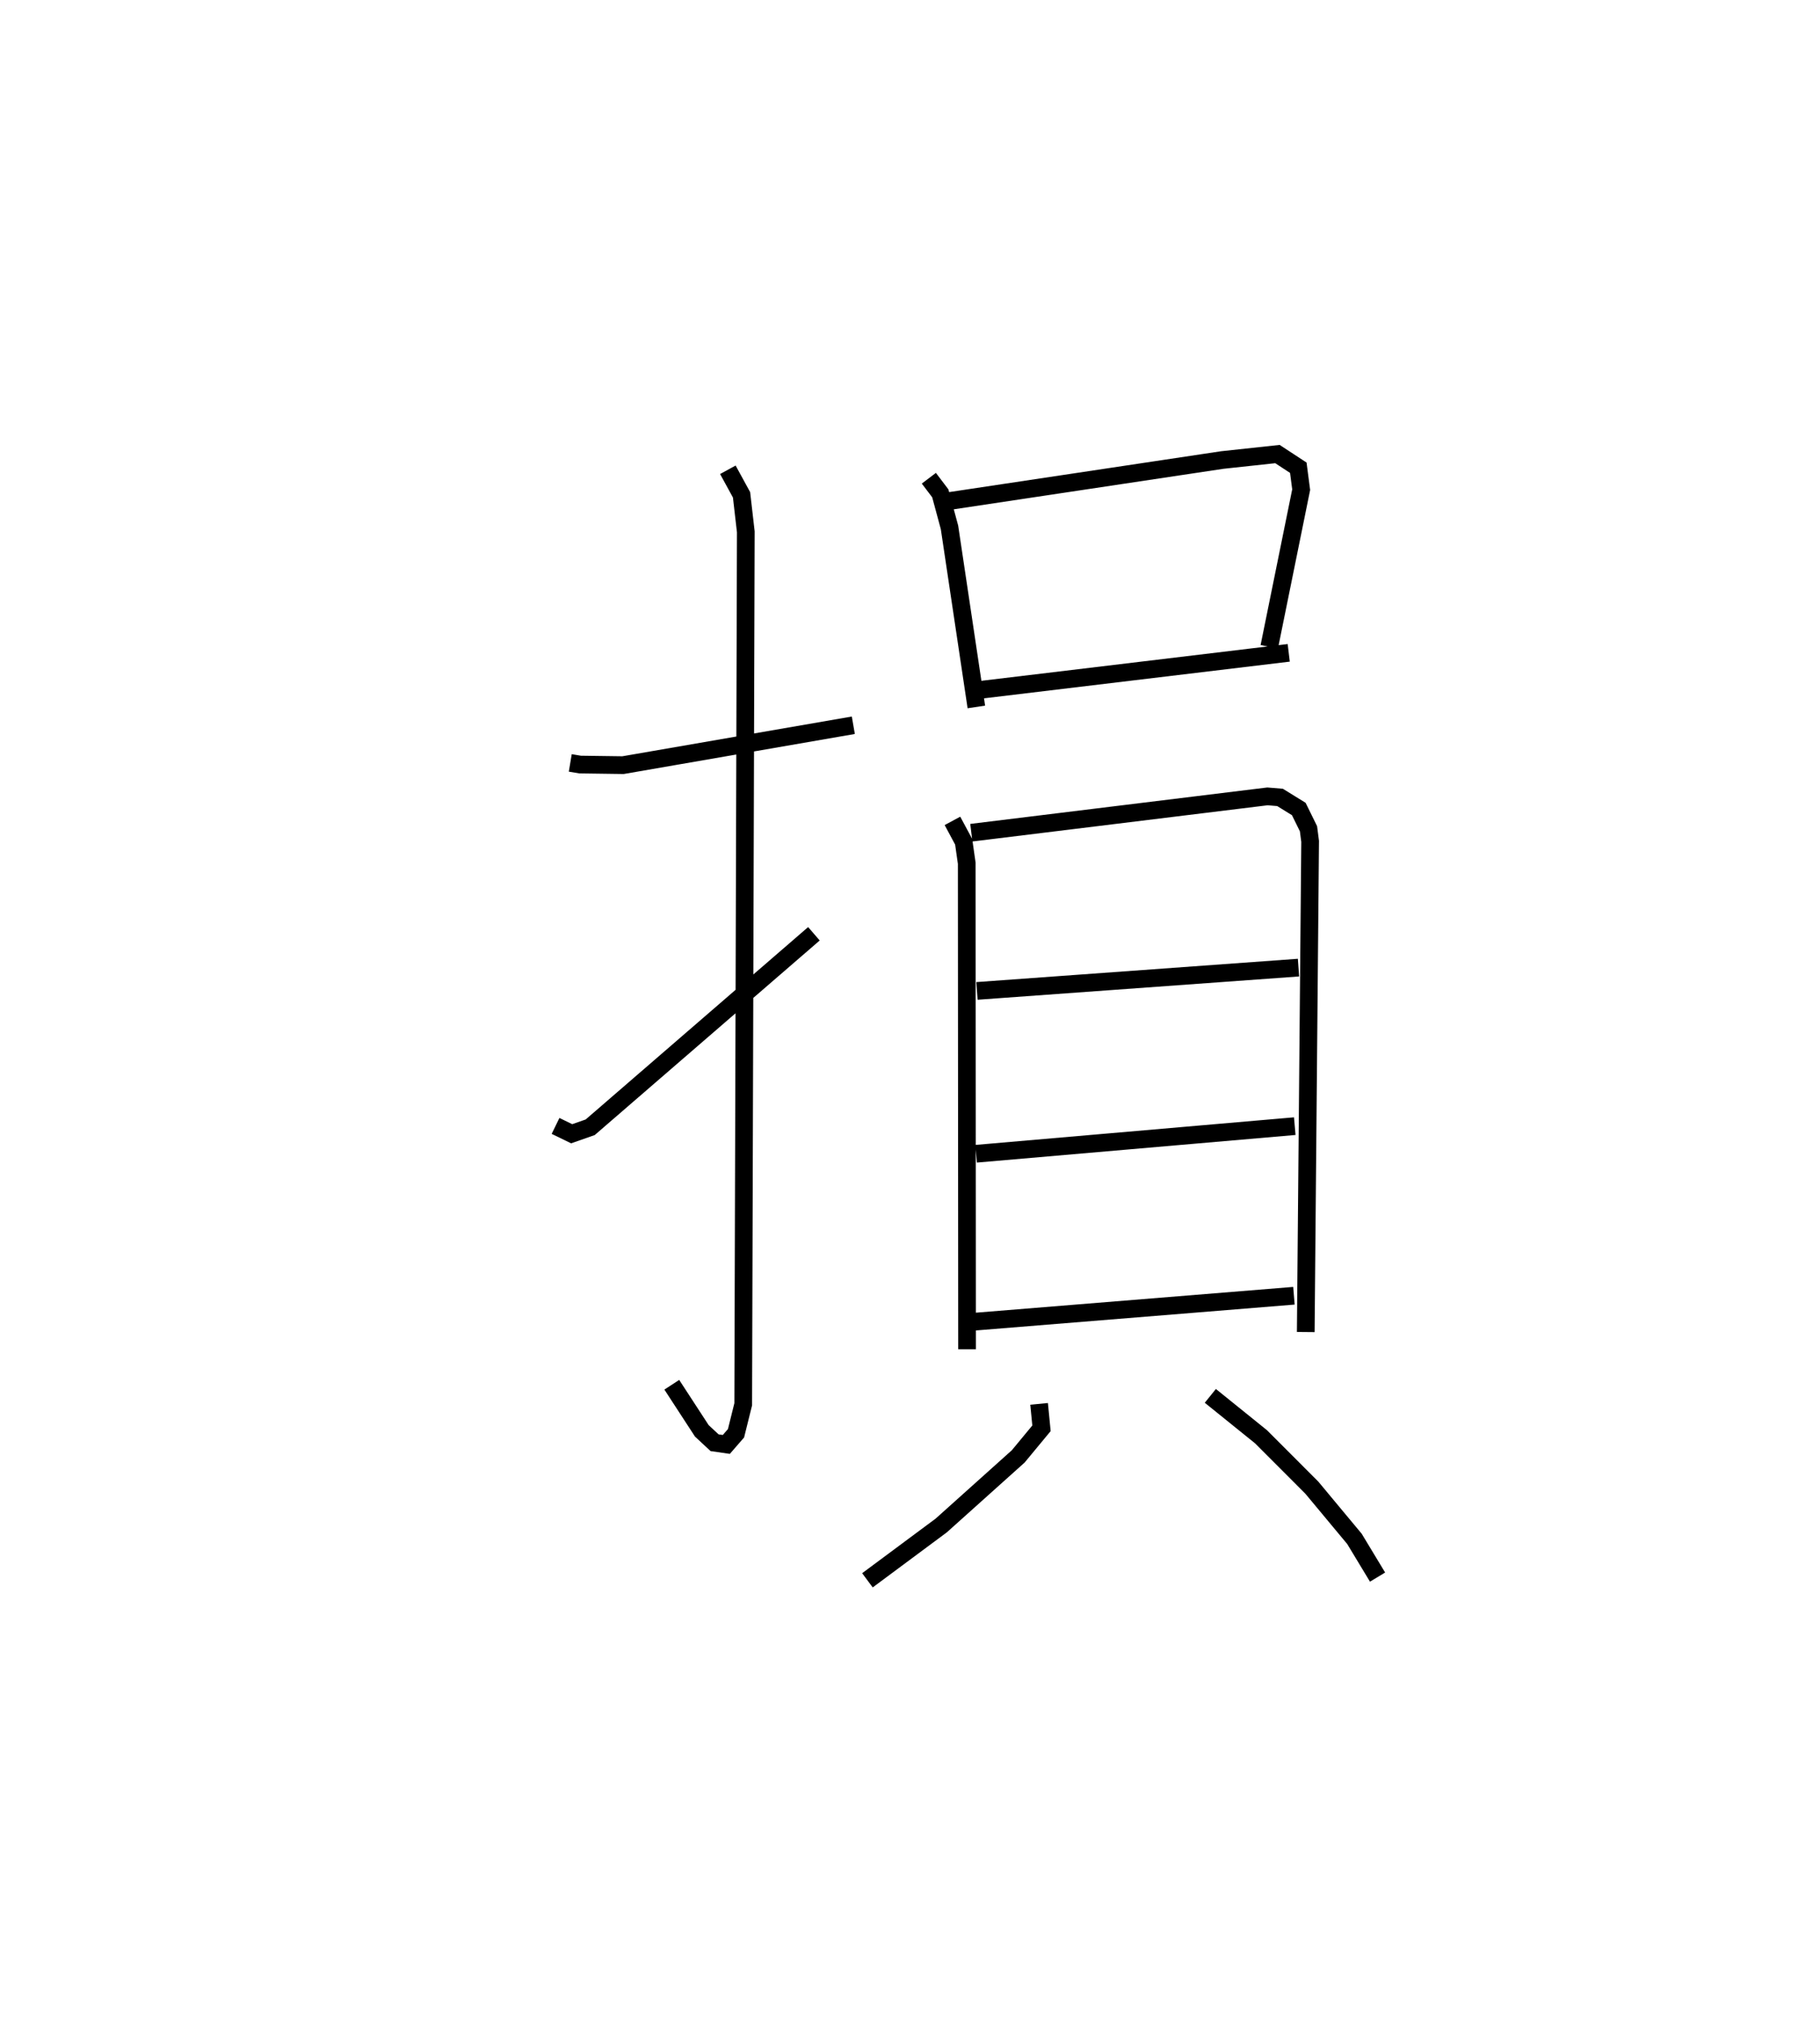<?xml version="1.0" encoding="utf-8" ?>
<svg baseProfile="full" height="114.243" version="1.1" width="102.816" xmlns="http://www.w3.org/2000/svg" xmlns:ev="http://www.w3.org/2001/xml-events" xmlns:xlink="http://www.w3.org/1999/xlink"><defs /><rect fill="white" height="114.243" width="102.816" x="0" y="0" /><path d="M25,25 m0.0,0.0 m7.216,18.086 l0.559,0.093 2.42,0.033 l13.011,-2.253 m-7.088,-14.428 l0.773,1.414 0.241,2.091 l-0.146,49.271 -0.407,1.637 l-0.547,0.63 -0.664,-0.096 l-0.721,-0.671 -1.696,-2.603 m-6.567,-14.618 l0.911,0.443 1.047,-0.367 l12.638,-10.927 m6.493,-25.727 l0.647,0.854 0.519,1.922 l1.517,10.14 m-1.46,-11.639 l15.353,-2.306 3.117,-0.336 l1.178,0.772 0.162,1.238 l-1.802,8.875 m-16.585,2.463 l17.684,-2.122 m-18.997,9.49 l0.634,1.18 0.173,1.213 l0.018,27.446 m0.242,-29.171 l16.729,-2.052 0.71,0.059 l1.059,0.654 0.549,1.116 l0.092,0.711 -0.247,27.711 m-18.574,-19.264 l18.164,-1.316 m-18.211,10.512 l18,-1.559 m-18.091,11.043 l18.044,-1.465 m-14.396,6.107 l0.135,1.379 -1.315,1.588 l-4.348,3.9 -4.17,3.097 m19.371,-10.416 l2.863,2.309 2.869,2.872 l2.41,2.895 1.305,2.159 " fill="none" stroke="black" stroke-width="1" /></svg>